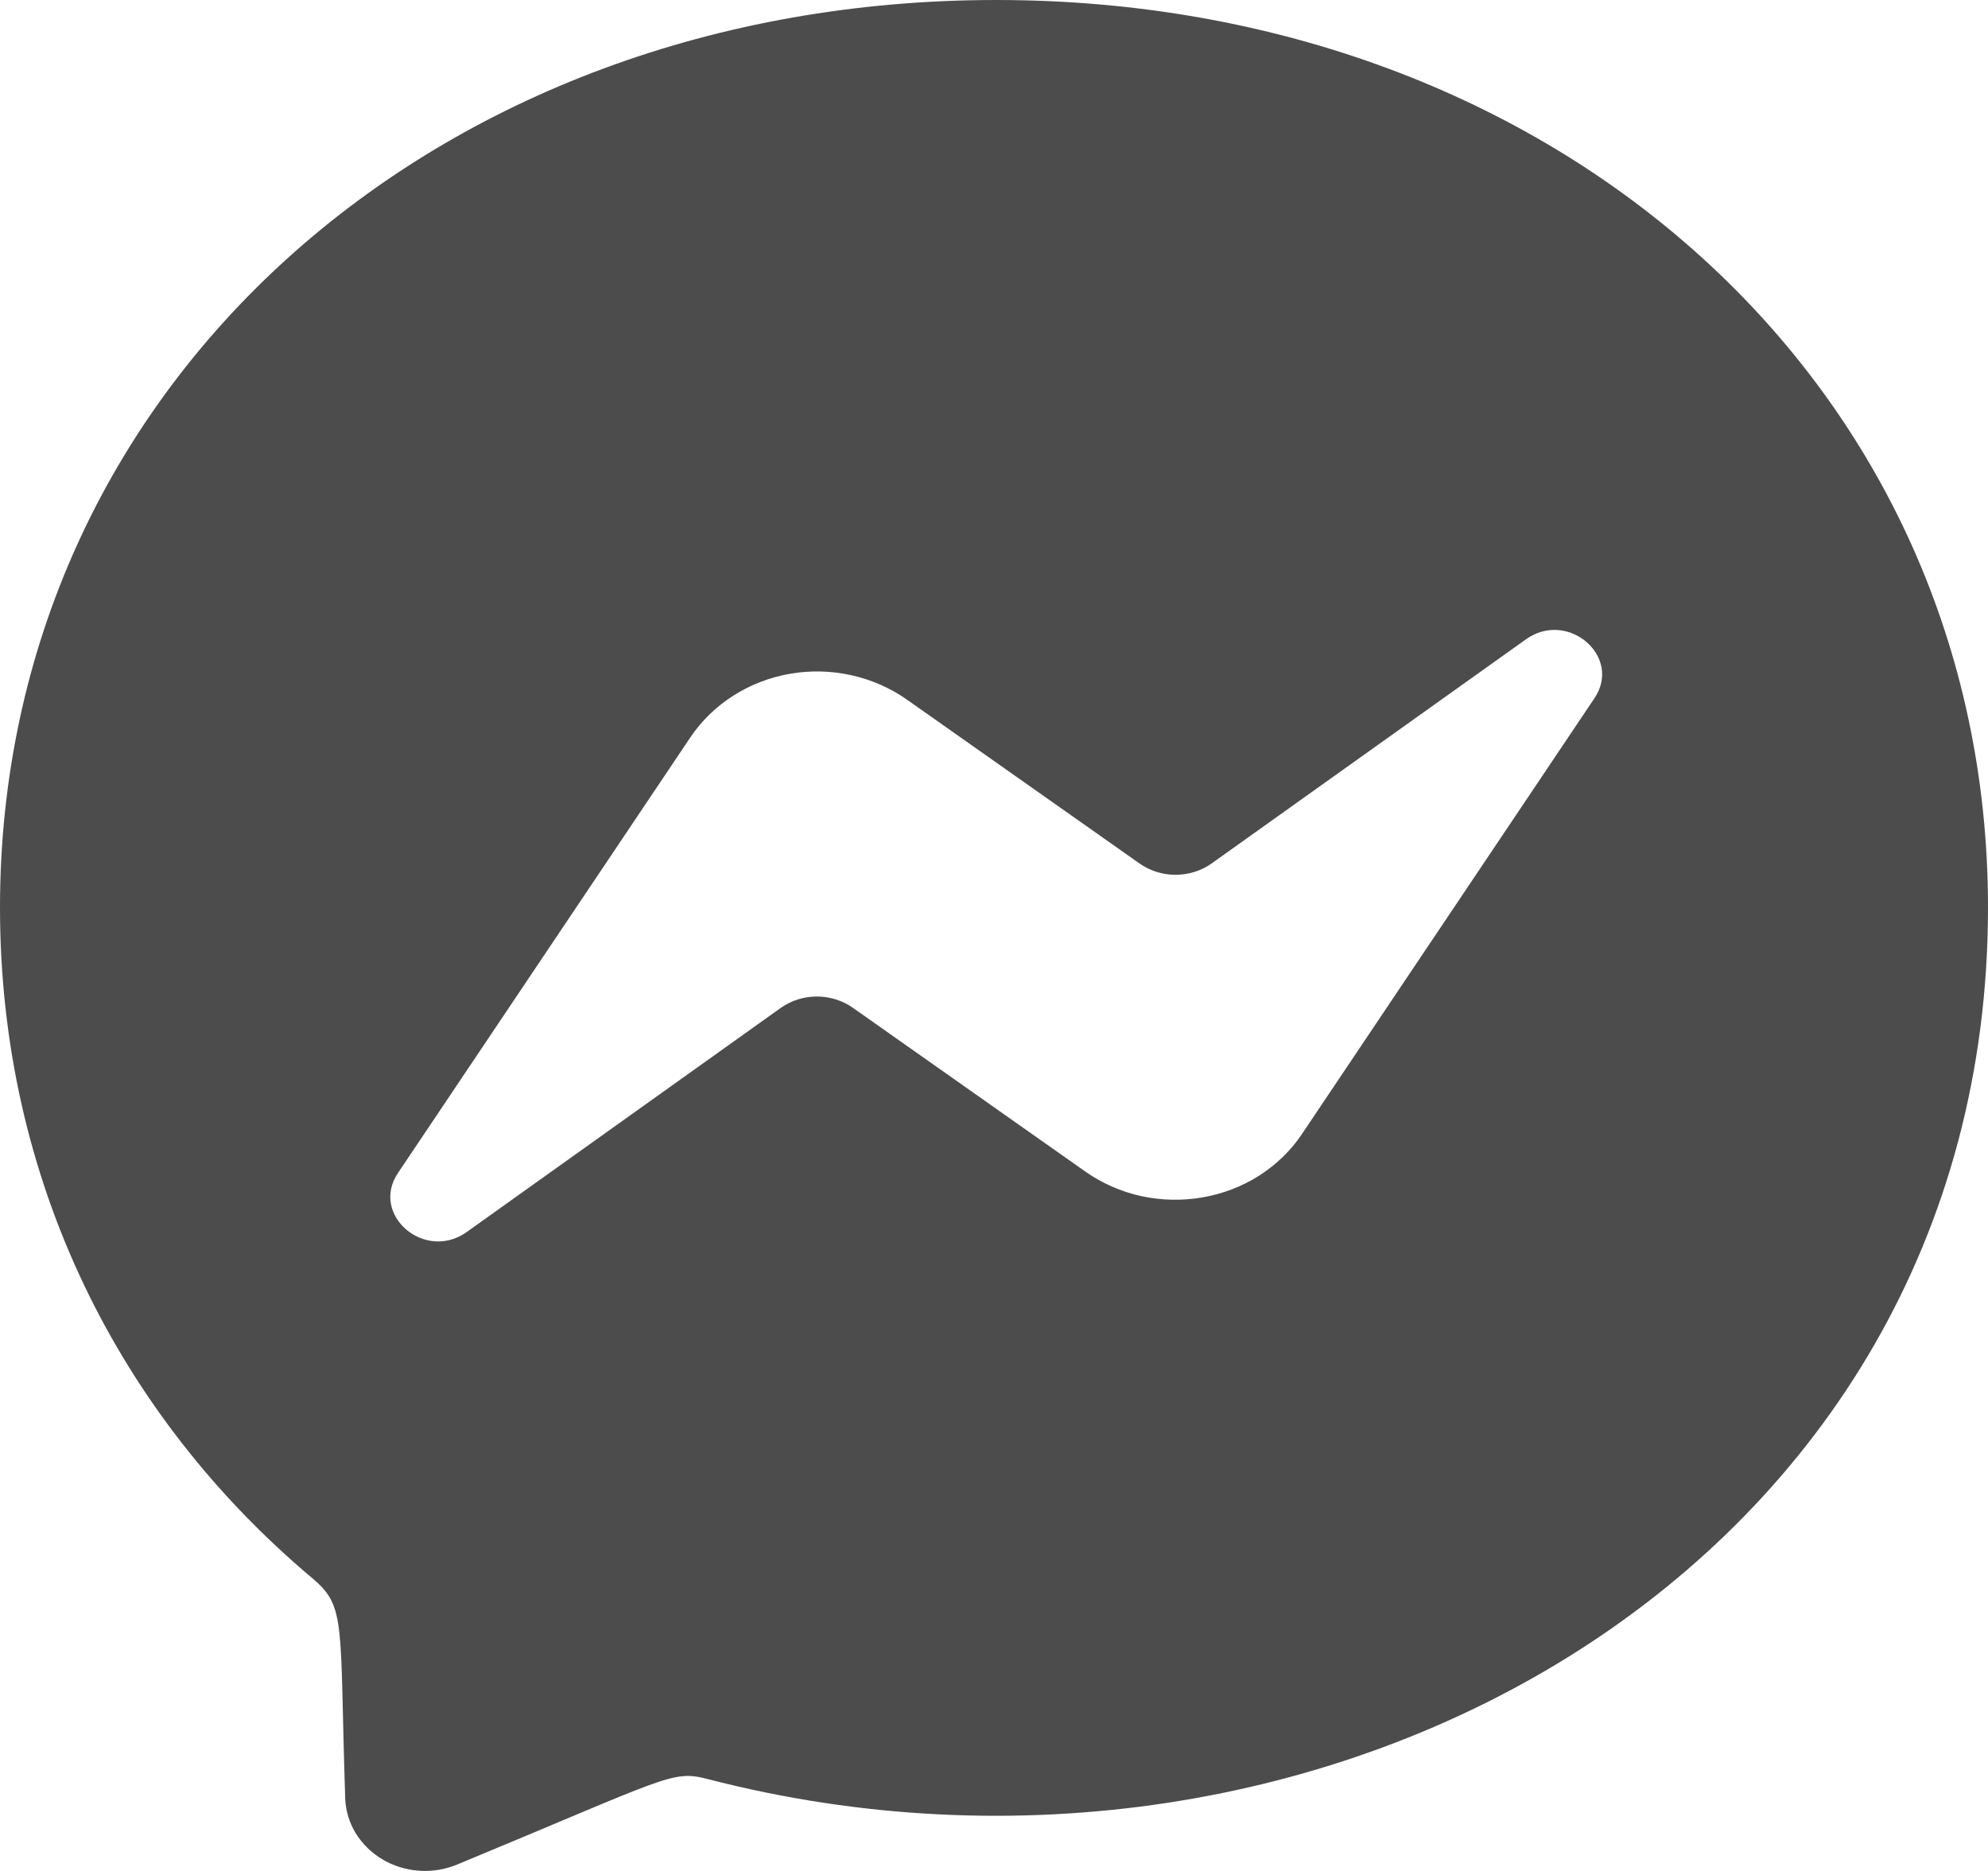 <svg width="17" height="16" viewBox="0 0 17 16" fill="none" xmlns="http://www.w3.org/2000/svg">
<path d="M8.519 0C3.719 0 0 3.301 0 7.761C0 10.093 1.018 12.109 2.676 13.501C2.962 13.743 2.903 13.884 2.952 15.38C2.956 15.484 2.987 15.587 3.042 15.678C3.098 15.768 3.176 15.845 3.27 15.901C3.364 15.957 3.472 15.99 3.583 15.998C3.694 16.006 3.805 15.988 3.907 15.946C5.721 15.195 5.744 15.135 6.051 15.214C11.305 16.575 17 13.41 17 7.761C17 3.301 13.319 0 8.519 0ZM13.634 5.972L11.132 9.7C11.037 9.841 10.913 9.961 10.767 10.054C10.621 10.147 10.456 10.21 10.282 10.24C10.109 10.27 9.931 10.266 9.759 10.229C9.587 10.191 9.426 10.12 9.284 10.021L7.294 8.619C7.205 8.556 7.096 8.522 6.985 8.522C6.874 8.522 6.766 8.556 6.677 8.619L3.991 10.536C3.632 10.792 3.162 10.388 3.404 10.03L5.906 6.302C6.001 6.162 6.125 6.042 6.271 5.949C6.417 5.856 6.582 5.792 6.756 5.762C6.929 5.732 7.107 5.736 7.279 5.774C7.451 5.812 7.613 5.883 7.754 5.982L9.744 7.384C9.833 7.447 9.941 7.481 10.052 7.481C10.164 7.481 10.272 7.447 10.361 7.384L13.048 5.468C13.406 5.211 13.876 5.615 13.634 5.972Z" fill="#4C4C4C"/>
</svg>
